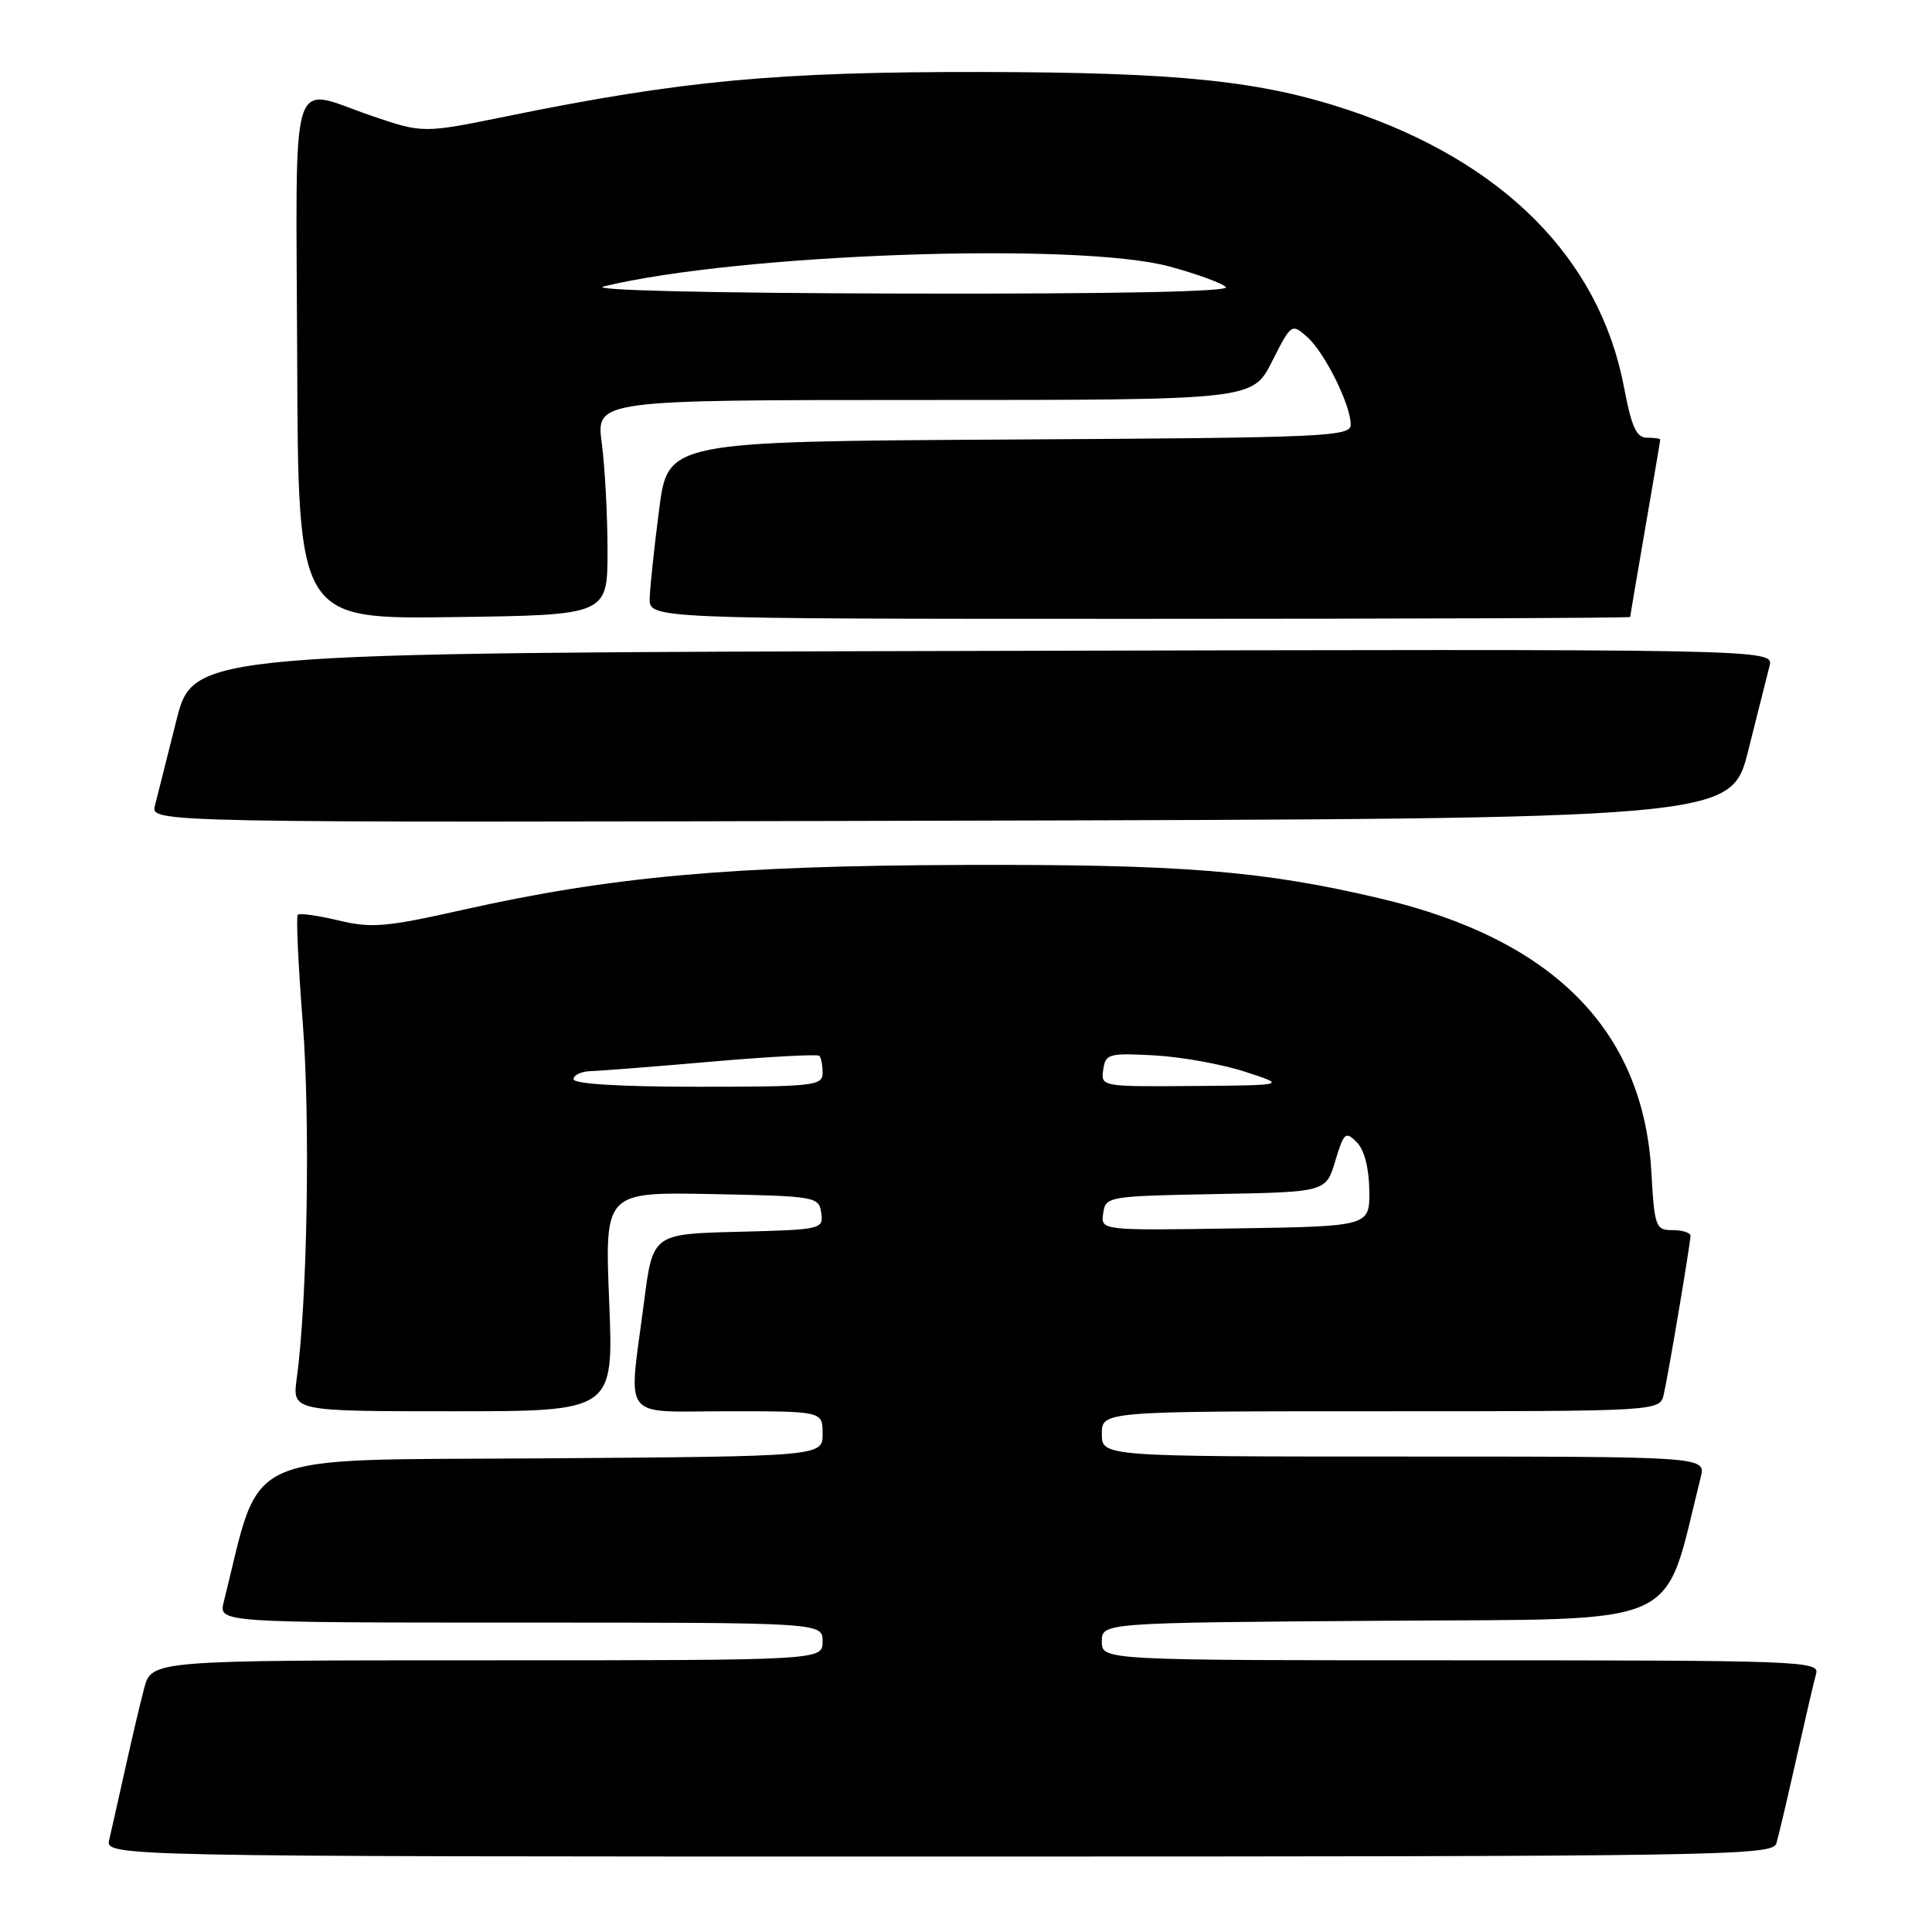 <?xml version="1.0" encoding="UTF-8" standalone="no"?>
<!DOCTYPE svg PUBLIC "-//W3C//DTD SVG 1.1//EN" "http://www.w3.org/Graphics/SVG/1.1/DTD/svg11.dtd" >
<svg xmlns="http://www.w3.org/2000/svg" xmlns:xlink="http://www.w3.org/1999/xlink" version="1.1" viewBox="0 0 256 256">
 <g >
 <path fill="currentColor"
d=" M 235.38 244.25 C 235.67 243.29 236.86 238.22 238.03 233.00 C 239.20 227.78 240.38 222.71 240.65 221.75 C 241.11 220.10 238.39 220.00 193.57 220.00 C 146.00 220.00 146.00 220.00 146.00 217.51 C 146.00 215.02 146.00 215.02 183.15 214.76 C 223.87 214.47 220.25 216.11 225.35 195.75 C 226.04 193.00 226.04 193.00 186.02 193.00 C 146.00 193.00 146.00 193.00 146.00 190.00 C 146.00 187.00 146.00 187.00 182.98 187.00 C 219.96 187.00 219.96 187.00 220.46 184.75 C 221.12 181.83 223.99 164.73 224.00 163.75 C 224.00 163.34 222.93 163.00 221.63 163.00 C 219.38 163.00 219.23 162.61 218.81 155.23 C 217.72 136.47 205.79 124.45 182.88 119.05 C 167.24 115.36 156.59 114.51 127.50 114.61 C 96.84 114.72 81.01 116.14 61.23 120.58 C 51.13 122.85 49.21 123.01 44.84 121.96 C 42.12 121.31 39.70 120.97 39.46 121.21 C 39.22 121.45 39.52 127.91 40.12 135.57 C 41.13 148.50 40.72 172.45 39.32 182.66 C 38.73 187.00 38.73 187.00 60.02 187.00 C 81.31 187.00 81.31 187.00 80.72 172.47 C 80.13 157.95 80.13 157.95 94.31 158.22 C 108.10 158.49 108.51 158.56 108.82 160.72 C 109.12 162.88 108.86 162.94 97.82 163.22 C 86.50 163.50 86.50 163.50 85.34 172.50 C 83.26 188.55 82.07 187.00 96.50 187.00 C 109.00 187.00 109.00 187.00 109.00 189.99 C 109.00 192.98 109.00 192.98 71.85 193.24 C 31.13 193.53 34.75 191.89 29.65 212.25 C 28.96 215.00 28.96 215.00 68.98 215.00 C 109.00 215.00 109.00 215.00 109.00 217.50 C 109.00 220.00 109.00 220.00 64.54 220.00 C 20.08 220.00 20.08 220.00 19.09 223.75 C 18.55 225.81 17.41 230.65 16.56 234.50 C 15.70 238.35 14.77 242.51 14.48 243.75 C 13.96 246.00 13.96 246.00 124.41 246.00 C 228.74 246.00 234.89 245.90 235.38 244.25 Z  M 231.64 99.50 C 232.88 94.55 234.16 89.49 234.47 88.25 C 235.04 85.99 235.04 85.99 130.33 86.25 C 25.63 86.50 25.63 86.50 23.36 95.50 C 22.12 100.45 20.84 105.51 20.53 106.75 C 19.96 109.01 19.96 109.01 124.67 108.75 C 229.37 108.50 229.37 108.50 231.64 99.50 Z  M 80.50 73.00 C 80.50 68.33 80.16 61.91 79.74 58.75 C 78.98 53.00 78.98 53.00 122.47 53.00 C 165.97 53.00 165.97 53.00 168.55 47.90 C 171.10 42.86 171.15 42.83 173.21 44.65 C 175.53 46.72 178.94 53.57 178.98 56.24 C 179.00 57.86 175.99 58.00 133.75 58.24 C 88.50 58.50 88.50 58.50 87.34 67.50 C 86.70 72.45 86.13 77.74 86.09 79.25 C 86.00 82.00 86.00 82.00 151.00 82.00 C 186.75 82.00 216.00 81.89 216.01 81.75 C 216.01 81.61 216.91 76.33 218.00 70.00 C 219.09 63.67 219.99 58.39 219.99 58.25 C 220.00 58.11 219.20 58.00 218.23 58.00 C 216.84 58.00 216.18 56.57 215.19 51.31 C 211.95 34.26 199.19 21.42 178.68 14.58 C 167.03 10.70 156.24 9.58 130.00 9.54 C 102.96 9.50 90.39 10.67 67.28 15.38 C 56.05 17.67 56.05 17.67 49.28 15.36 C 38.17 11.58 39.23 8.12 39.38 47.52 C 39.50 82.04 39.50 82.04 60.00 81.77 C 80.50 81.50 80.50 81.50 80.50 73.00 Z  M 146.18 160.77 C 146.49 158.54 146.77 158.49 161.10 158.22 C 175.70 157.95 175.70 157.95 176.93 153.84 C 178.06 150.07 178.29 149.86 179.77 151.34 C 180.77 152.34 181.40 154.74 181.44 157.72 C 181.50 162.50 181.50 162.50 163.68 162.77 C 145.85 163.05 145.85 163.05 146.18 160.77 Z  M 76.00 143.00 C 76.00 142.45 77.01 141.97 78.25 141.93 C 79.49 141.90 86.72 141.33 94.32 140.67 C 101.92 140.01 108.33 139.67 108.57 139.90 C 108.81 140.14 109.00 141.16 109.00 142.17 C 109.00 143.87 107.83 144.00 92.50 144.00 C 82.17 144.00 76.00 143.63 76.00 143.00 Z  M 146.18 141.75 C 146.48 139.64 146.90 139.52 152.91 139.84 C 156.43 140.03 161.83 140.99 164.91 141.99 C 170.50 143.80 170.50 143.80 158.18 143.90 C 145.95 144.00 145.86 143.98 146.18 141.75 Z  M 80.00 37.95 C 97.97 33.60 142.88 32.03 154.99 35.32 C 158.56 36.29 161.91 37.51 162.44 38.04 C 163.05 38.65 147.68 38.96 119.95 38.90 C 93.91 38.84 77.90 38.46 80.00 37.95 Z "/>
</g>
</svg>